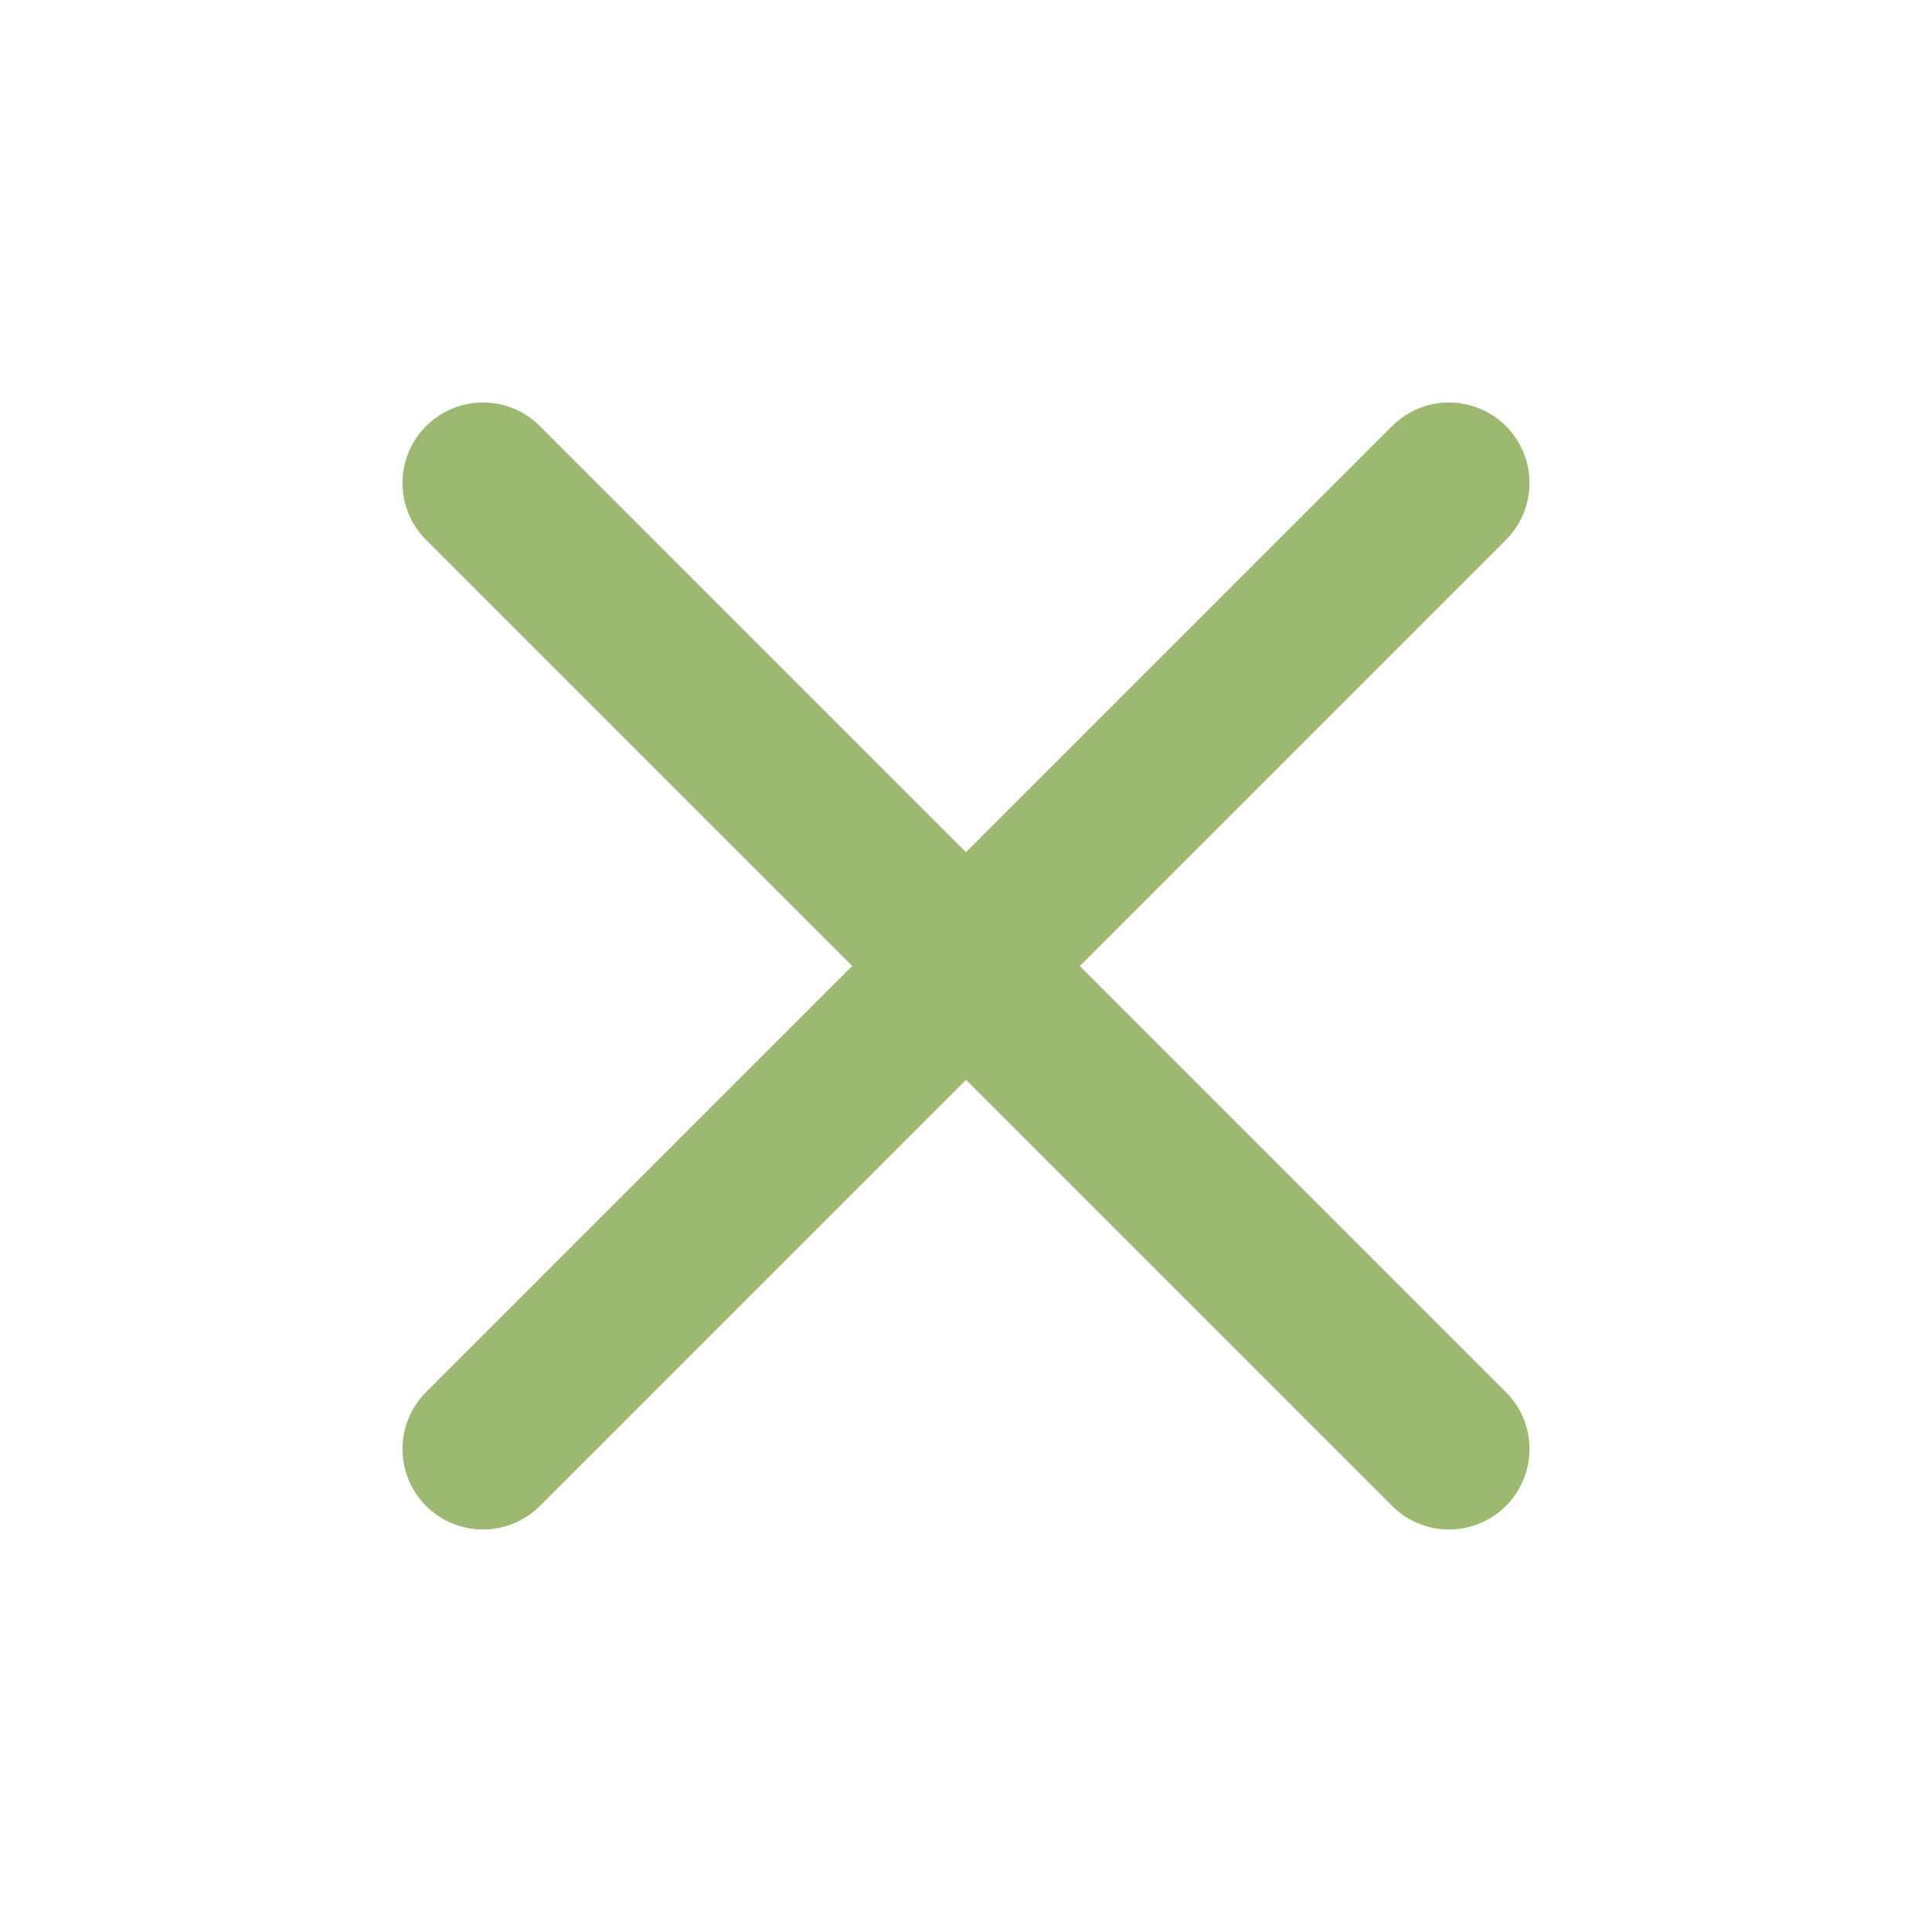 <svg width="24" height="24" viewBox="0 0 24 24" fill="none" xmlns="http://www.w3.org/2000/svg">
<path d="M18 6L6 18ZM6 6L18 18Z" fill="#9DB870"/>
<path d="M18 6L6 18M6 6L18 18" stroke="#9DB870" stroke-width="2" stroke-linecap="round" stroke-linejoin="round"/>
</svg>
